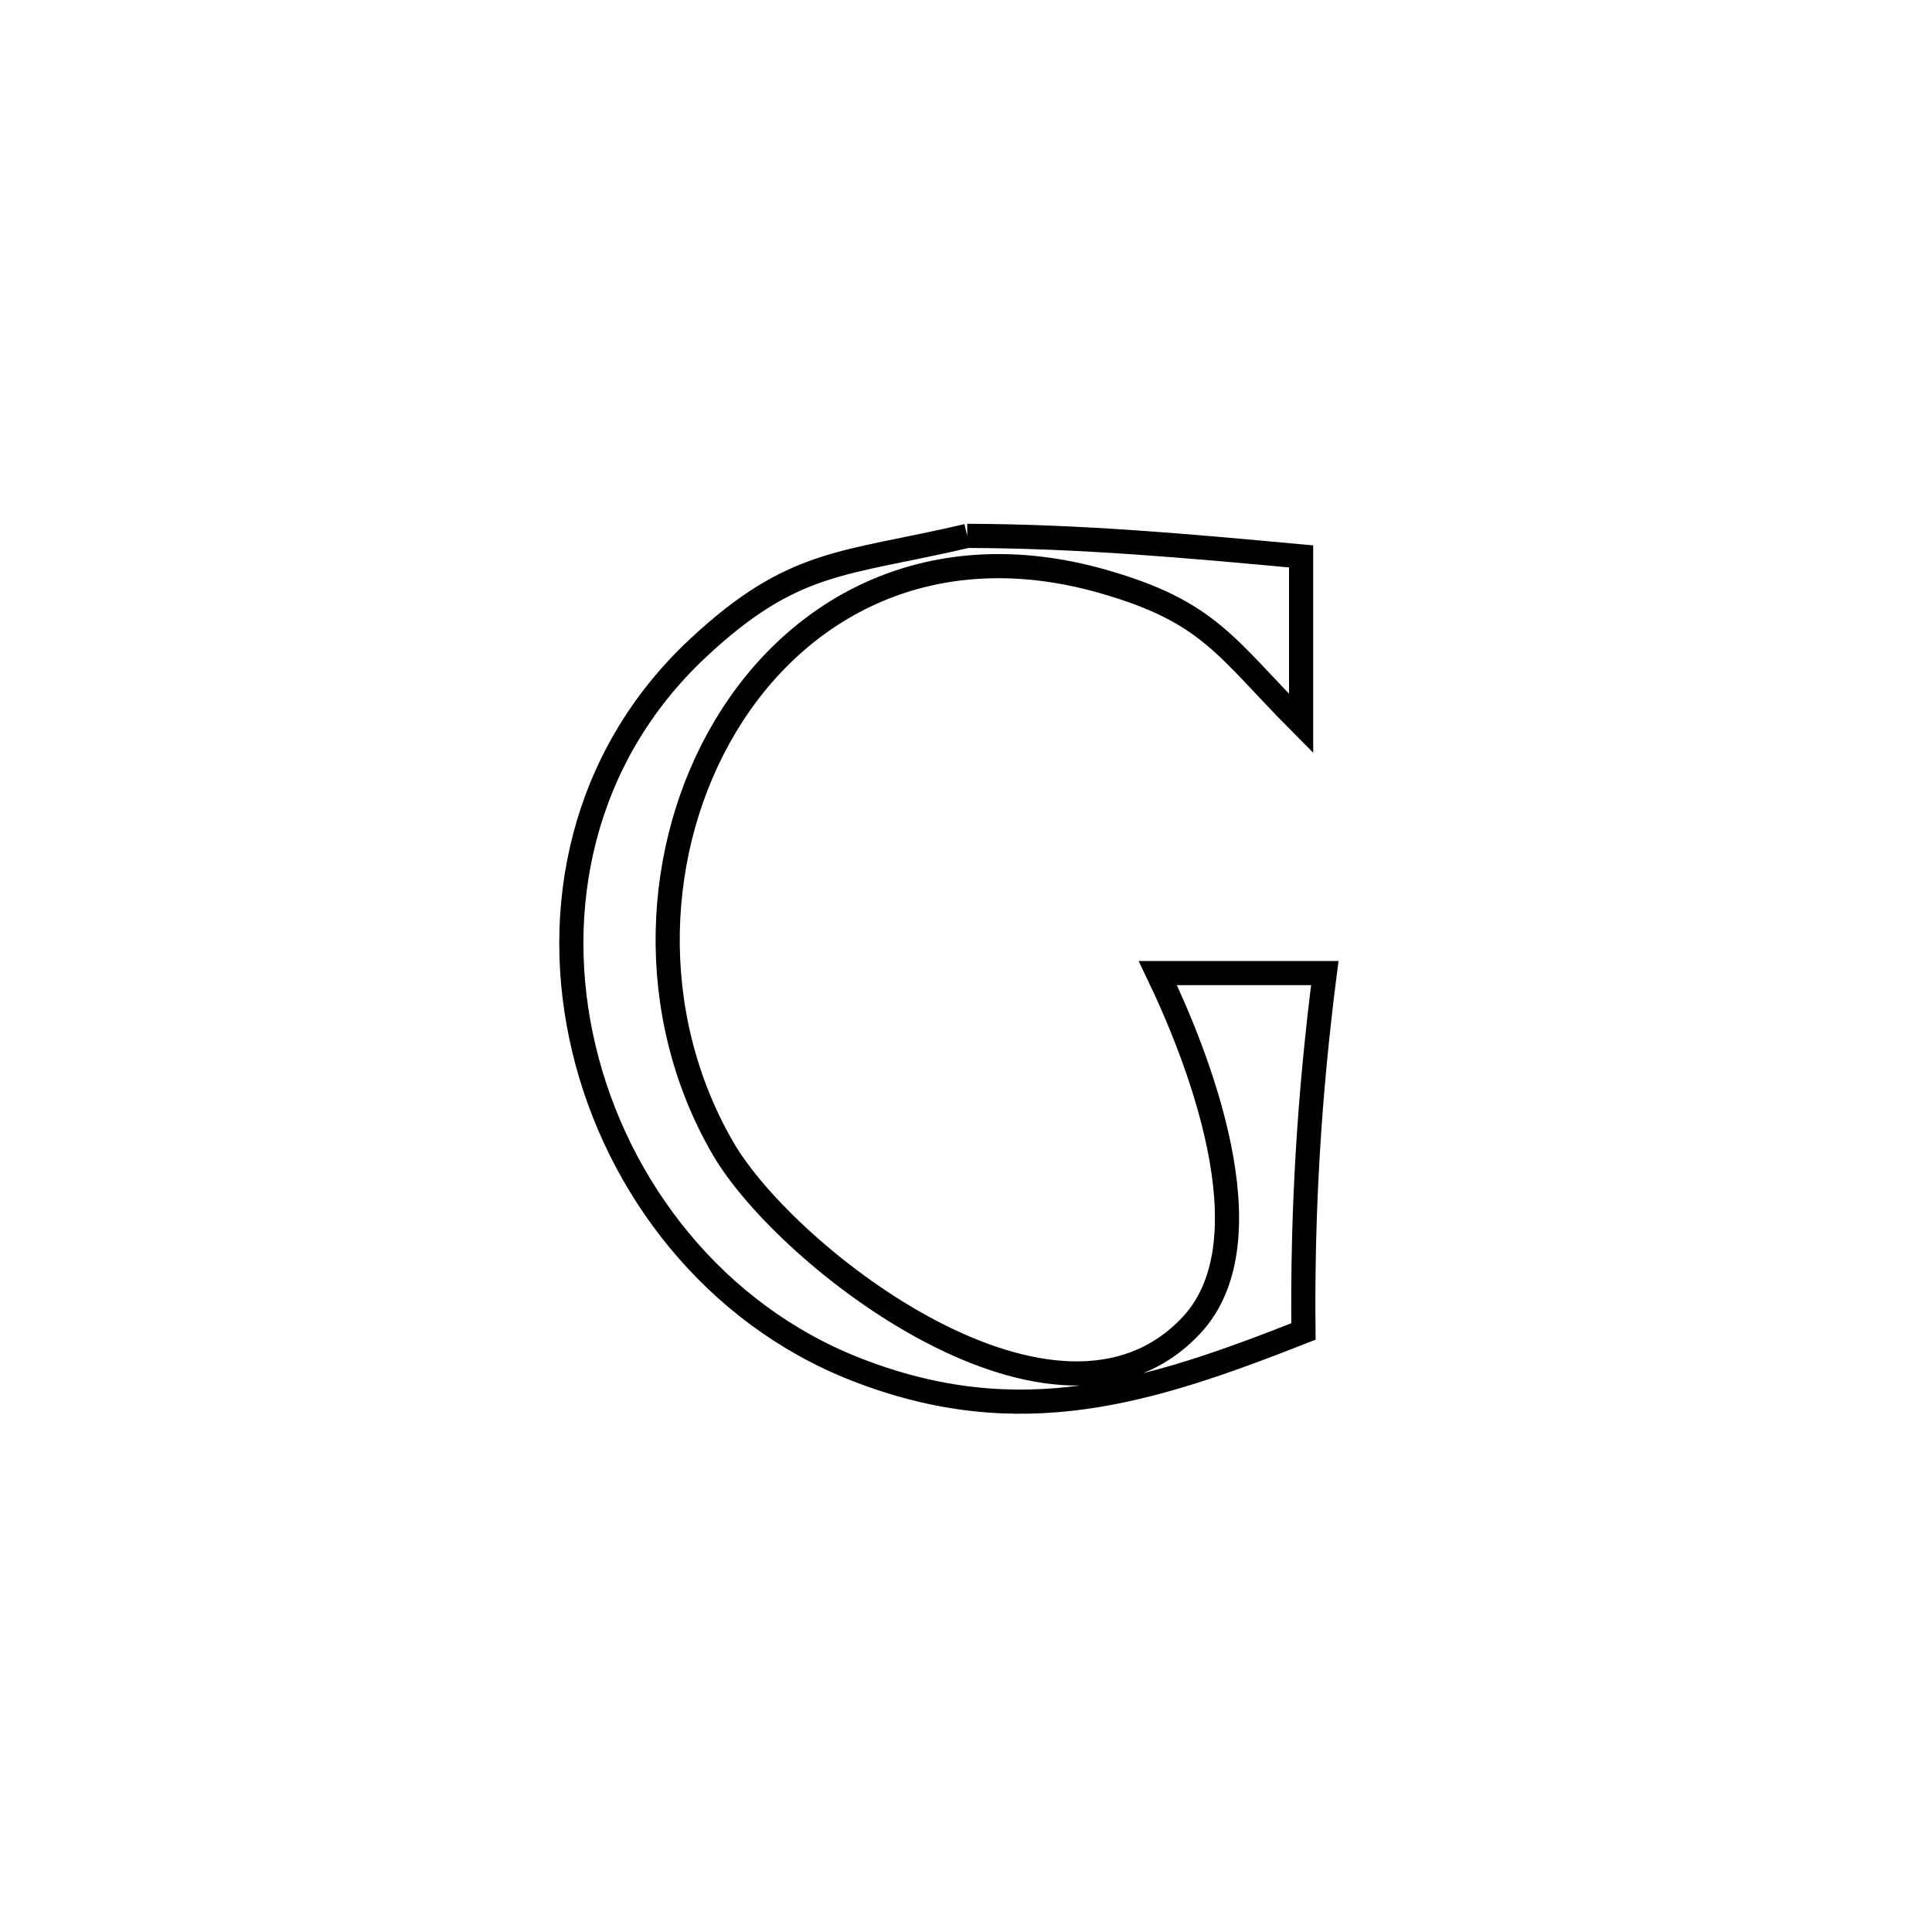 <svg xmlns="http://www.w3.org/2000/svg" viewBox="0.0 0.0 24.0 24.0" height="200px" width="200px"><path fill="none" stroke="black" stroke-width=".3" stroke-opacity="1.0"  filling="0" d="M12.015 6.657 L12.015 6.657 C13.414 6.66 14.771 6.783 16.163 6.912 L16.163 6.912 C16.163 7.604 16.163 8.295 16.163 8.987 L16.163 8.987 C15.223 8.042 15.03 7.602 13.702 7.223 C11.572 6.615 9.903 7.532 9.011 9.022 C8.119 10.513 8.004 12.578 8.981 14.265 C9.77 15.626 13.145 18.243 14.803 16.46 C15.799 15.39 14.855 13.069 14.383 12.088 L14.383 12.088 C14.516 12.088 16.249 12.088 16.457 12.088 L16.457 12.088 C16.265 13.586 16.176 15.031 16.192 16.54 L16.192 16.54 C14.275 17.295 12.666 17.808 10.631 17.01 C8.88 16.324 7.667 14.76 7.254 13.03 C6.84 11.3 7.225 9.404 8.666 8.055 C9.859 6.939 10.47 7.019 12.015 6.657 L12.015 6.657"></path></svg>